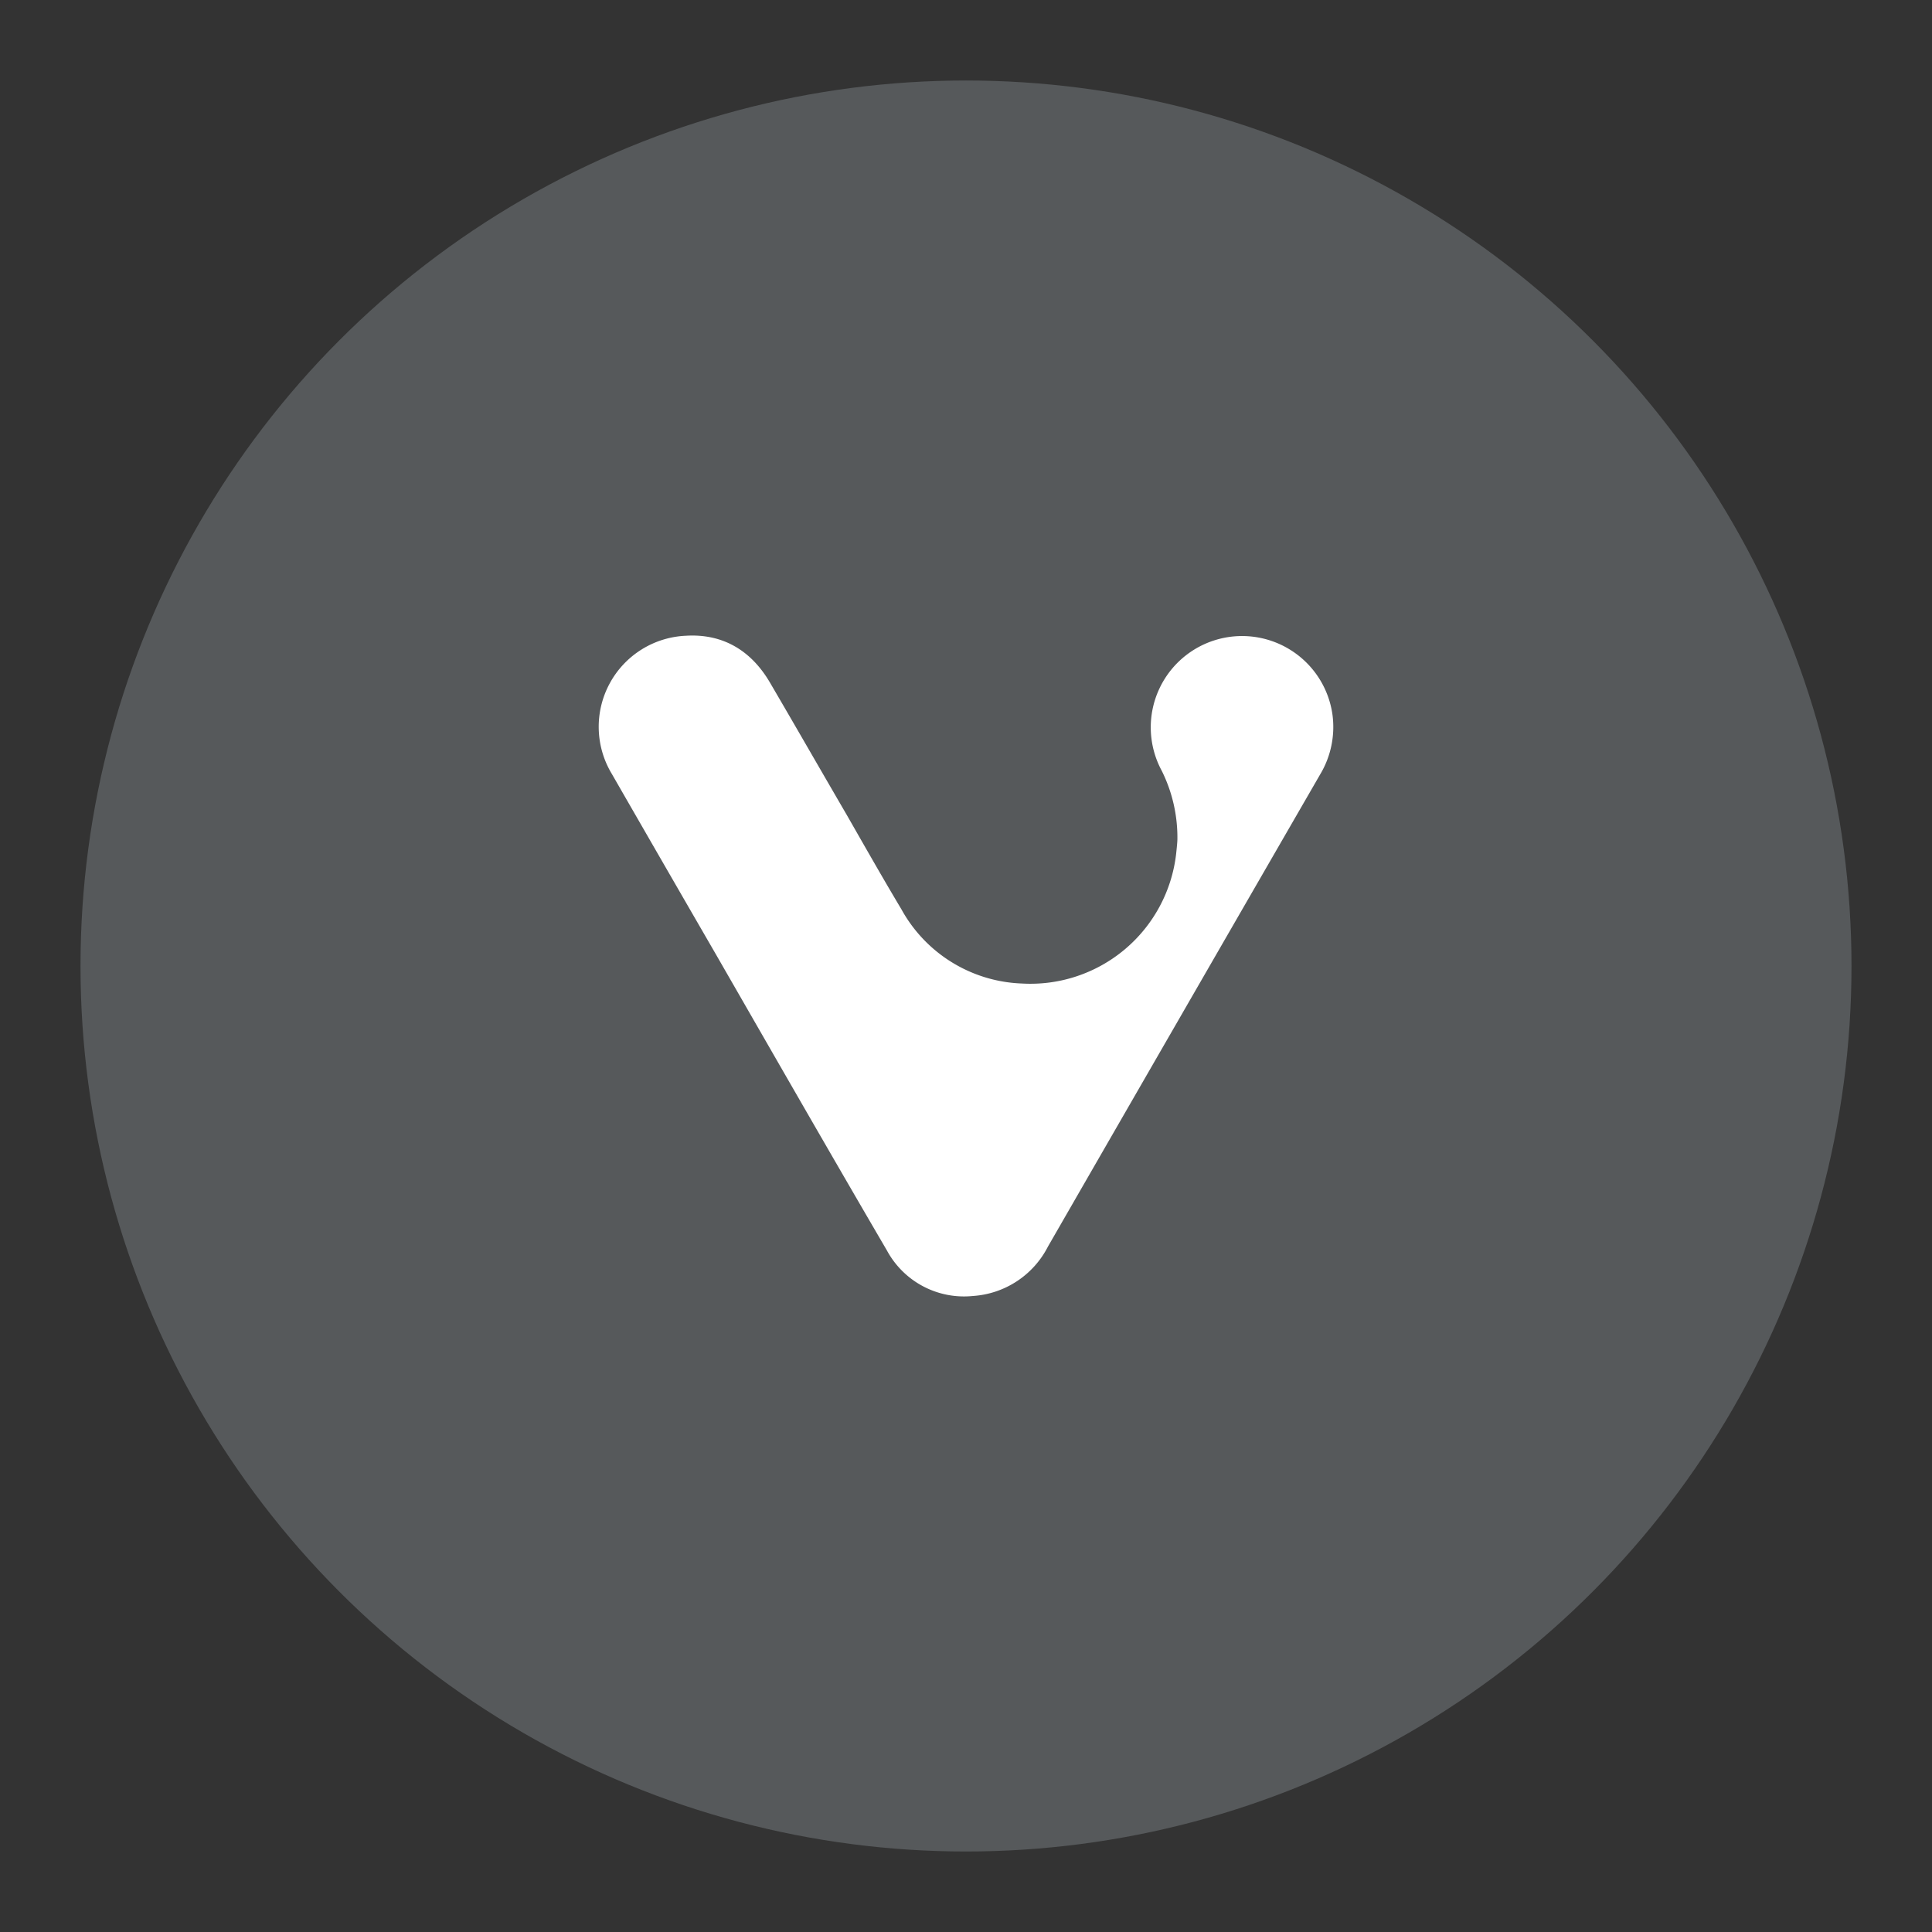 <?xml version="1.0" encoding="UTF-8" standalone="no"?>
<svg
   viewBox="0 0 192 192"
   version="1.1"
   id="svg6"
   sodipodi:docname="vivaldi_snapshot.svg"
   inkscape:version="1.2.2 (b0a8486541, 2022-12-01)"
   inkscape:export-filename="vivaldi_snapshot.png"
   inkscape:export-xdpi="96"
   inkscape:export-ydpi="96"
   xmlns:inkscape="http://www.inkscape.org/namespaces/inkscape"
   xmlns:sodipodi="http://sodipodi.sourceforge.net/DTD/sodipodi-0.dtd"
   xmlns="http://www.w3.org/2000/svg"
   xmlns:svg="http://www.w3.org/2000/svg">
  <rect x="0" y="0" width="192" height="192" fill="#333333" stroke="none"/>
  <defs
     id="defs10" />
  <sodipodi:namedview
     id="namedview8"
     pagecolor="#505050"
     bordercolor="#eeeeee"
     borderopacity="1"
     inkscape:showpageshadow="0"
     inkscape:pageopacity="0"
     inkscape:pagecheckerboard="0"
     inkscape:deskcolor="#d1d1d1"
     showgrid="false"
     inkscape:zoom="0.61458333"
     inkscape:cx="-162.71186"
     inkscape:cy="155.38983"
     inkscape:window-width="1884"
     inkscape:window-height="1055"
     inkscape:window-x="36"
     inkscape:window-y="0"
     inkscape:window-maximized="1"
     inkscape:current-layer="svg6" />
  <circle
     cx="96"
     cy="96"
     r="88"
     fill="#56595b"
     id="circle2" />
  <path
     fill="#ffffff"
     d="m 121.674,63.382 a 9.074,9.074 0 0 0 -6.22,13.218 14.889,14.889 0 0 1 1.555,6.764 c 0,0.295 -0.062,0.902 -0.124,1.477 A 14.578,14.578 0 0 1 101.545,97.74 14.26,14.26 0 0 1 89.579,90.361 C 87.72,87.251 85.956,84.141 84.136,80.961 81.563,76.545 79.059,72.175 76.524,67.845 74.666,64.664 71.859,62.962 68.182,63.179 A 9.058,9.058 0 0 0 60.803,76.91 q 5.155,8.965 10.333,17.914 c 5.645,9.812 11.289,19.663 17.004,29.444 a 8.708,8.708 0 0 0 8.553,4.525 9.035,9.035 0 0 0 7.449,-4.906 q 13.521,-23.489 27.042,-46.907 a 9.167,9.167 0 0 0 1.221,-6.057 9.074,9.074 0 0 0 -10.73,-7.542 z"
     id="path4"
     style="stroke-width:0.778" />
</svg>
